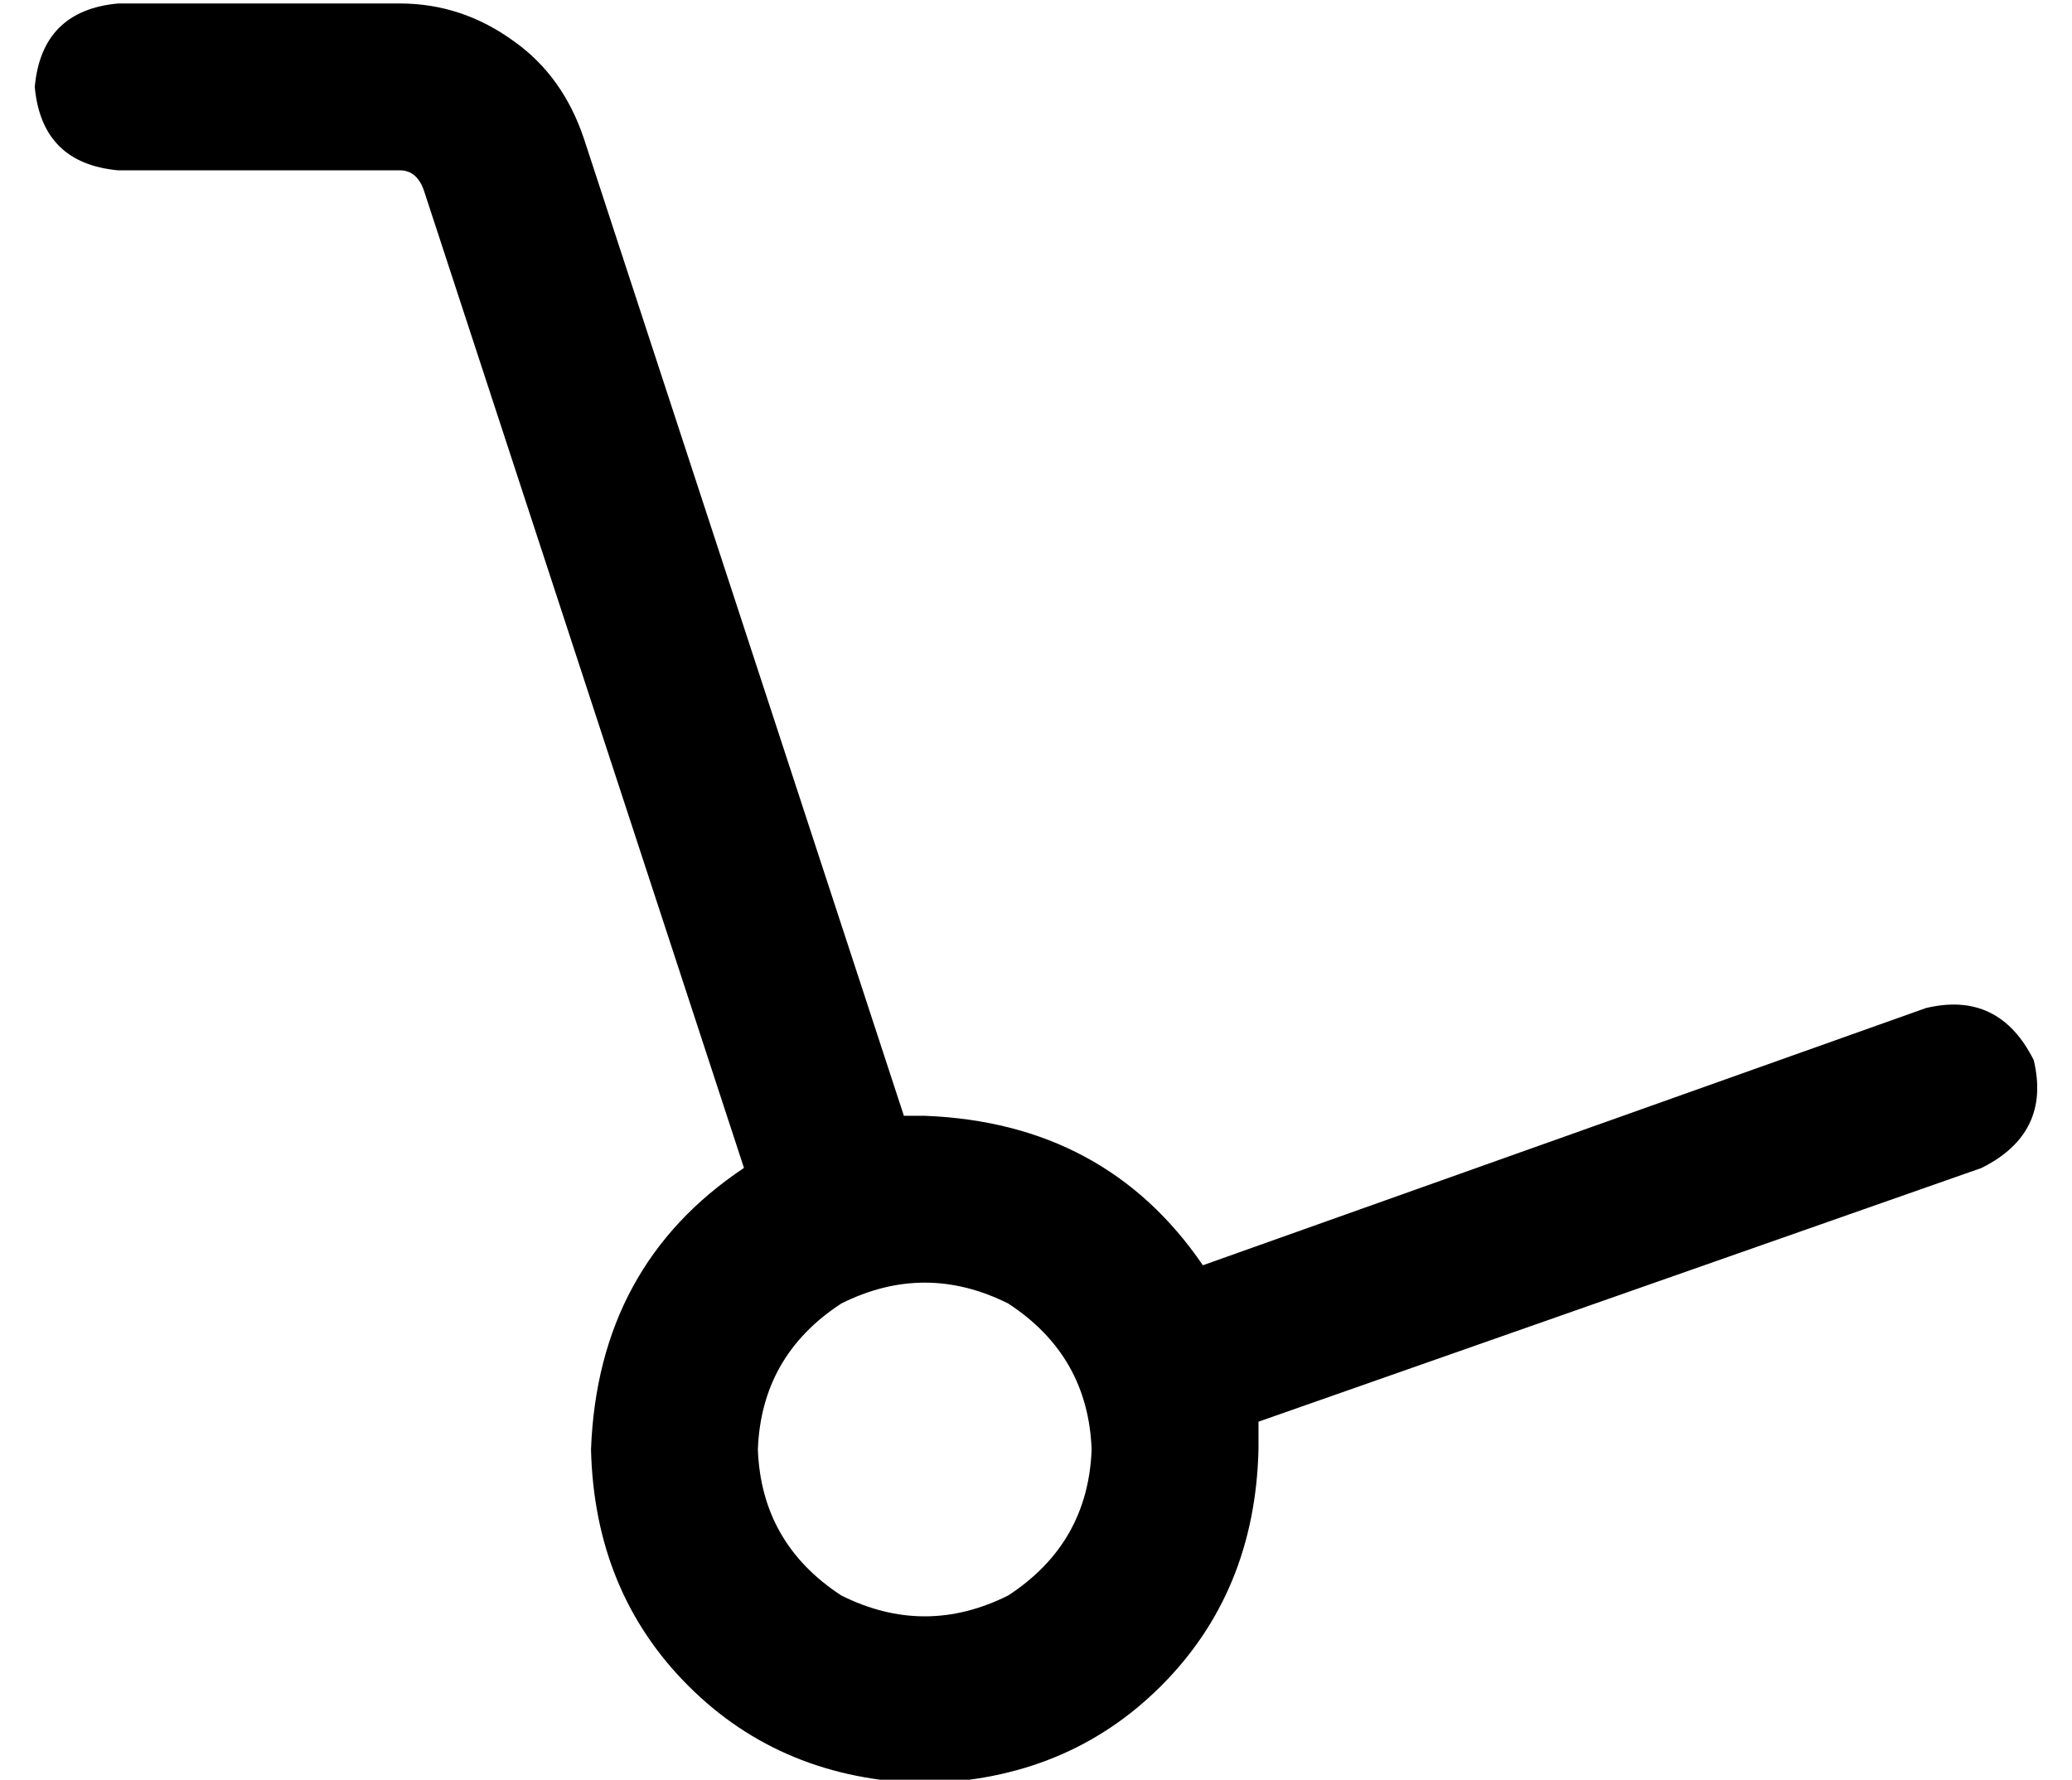 <?xml version="1.0" standalone="no"?>
<!DOCTYPE svg PUBLIC "-//W3C//DTD SVG 1.1//EN" "http://www.w3.org/Graphics/SVG/1.1/DTD/svg11.dtd" >
<svg xmlns="http://www.w3.org/2000/svg" xmlns:xlink="http://www.w3.org/1999/xlink" version="1.1" viewBox="-10 -40 596 512">
   <path fill="currentColor"
d="M0 -15q2 -22 24 -24h81v0q18 0 33 11q14 10 20 28l92 281v0h3h3q52 2 80 43l208 -74v0q21 -5 31 15q5 21 -15 31l-208 73v0v8q-1 41 -28 68t-68 28q-41 -1 -68 -28t-28 -68q2 -53 44 -81l-92 -281v0q-2 -6 -7 -6h-81v0q-22 -2 -24 -24v0zM304 377q-1 -27 -24 -42
q-24 -12 -48 0q-23 15 -24 42q1 27 24 42q24 12 48 0q23 -15 24 -42v0z" />
</svg>
